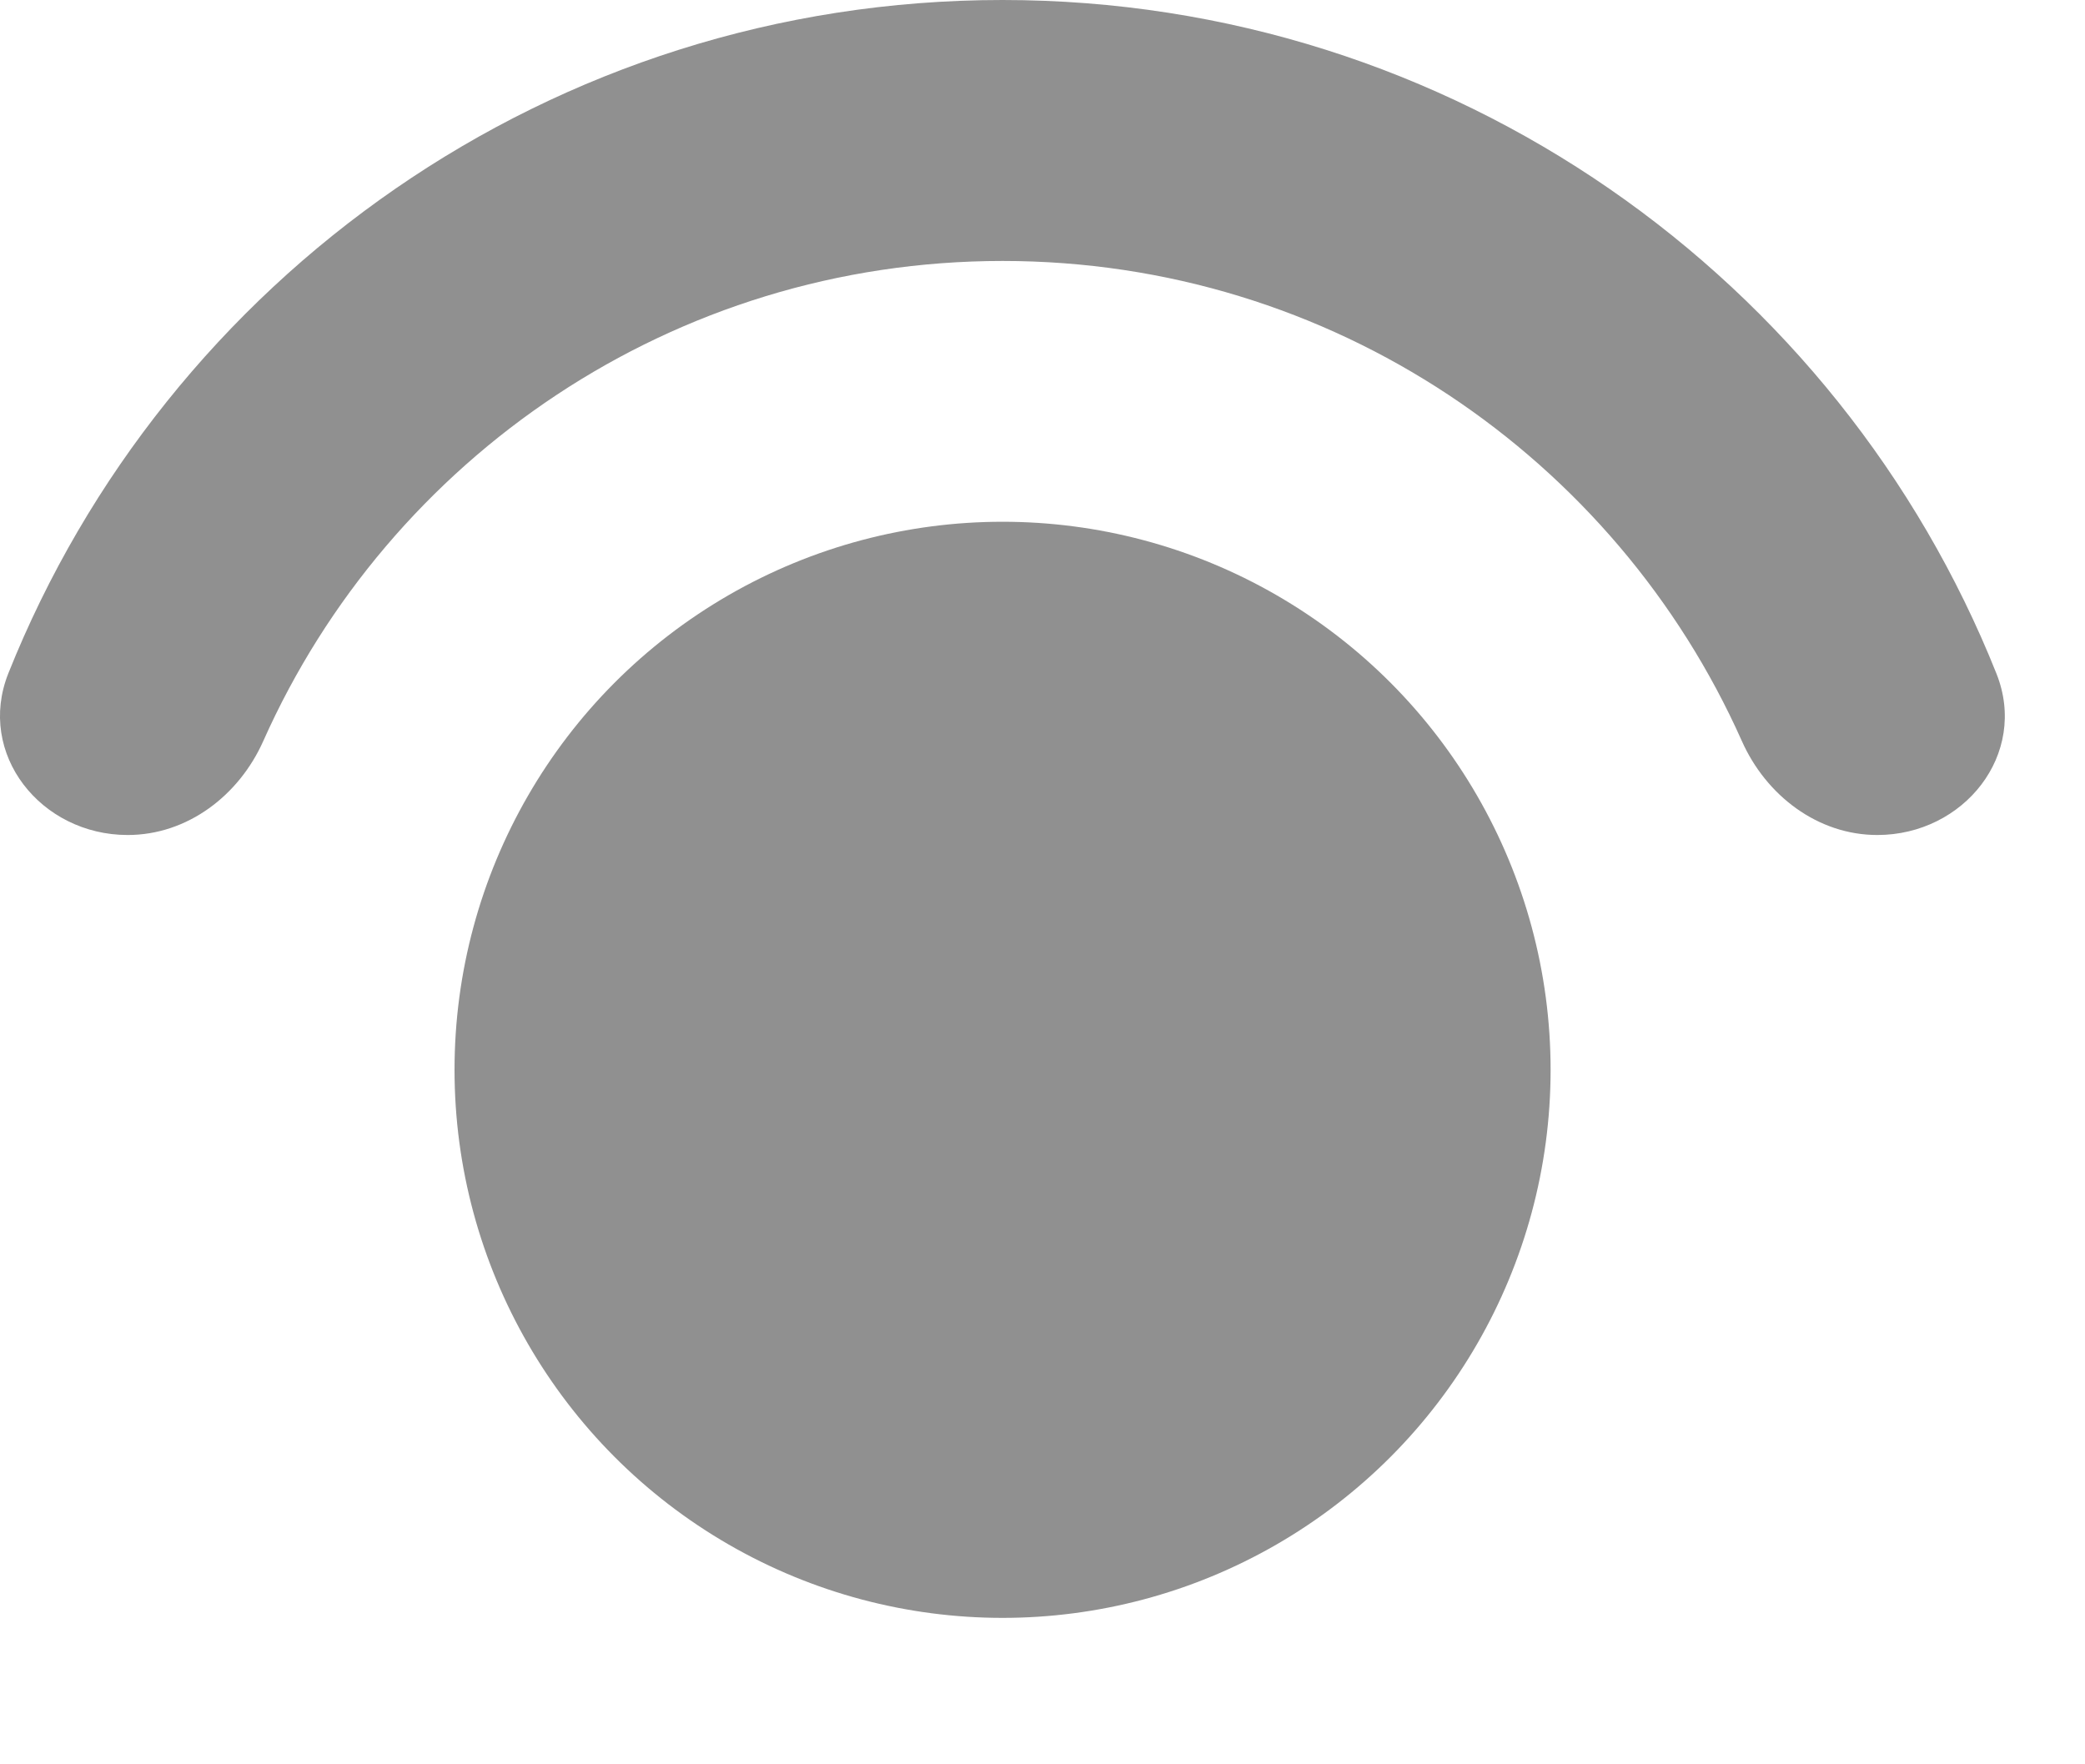 <svg width="13" height="11" viewBox="0 0 13 11" fill="none" xmlns="http://www.w3.org/2000/svg">
<circle cx="6.251" cy="6.67" r="3.417" fill="#909090"/>
<path fill-rule="evenodd" clip-rule="evenodd" d="M0.796 5.206C0.255 5.206 -0.148 4.701 0.052 4.198C1.035 1.738 3.439 0 6.25 0C9.061 0 11.466 1.739 12.448 4.2C12.648 4.702 12.245 5.206 11.705 5.206C11.333 5.206 11.011 4.959 10.86 4.619C10.074 2.856 8.306 1.627 6.251 1.627C4.196 1.627 2.428 2.856 1.642 4.619C1.491 4.959 1.169 5.206 0.796 5.206Z" fill="#909090"/>
</svg>
